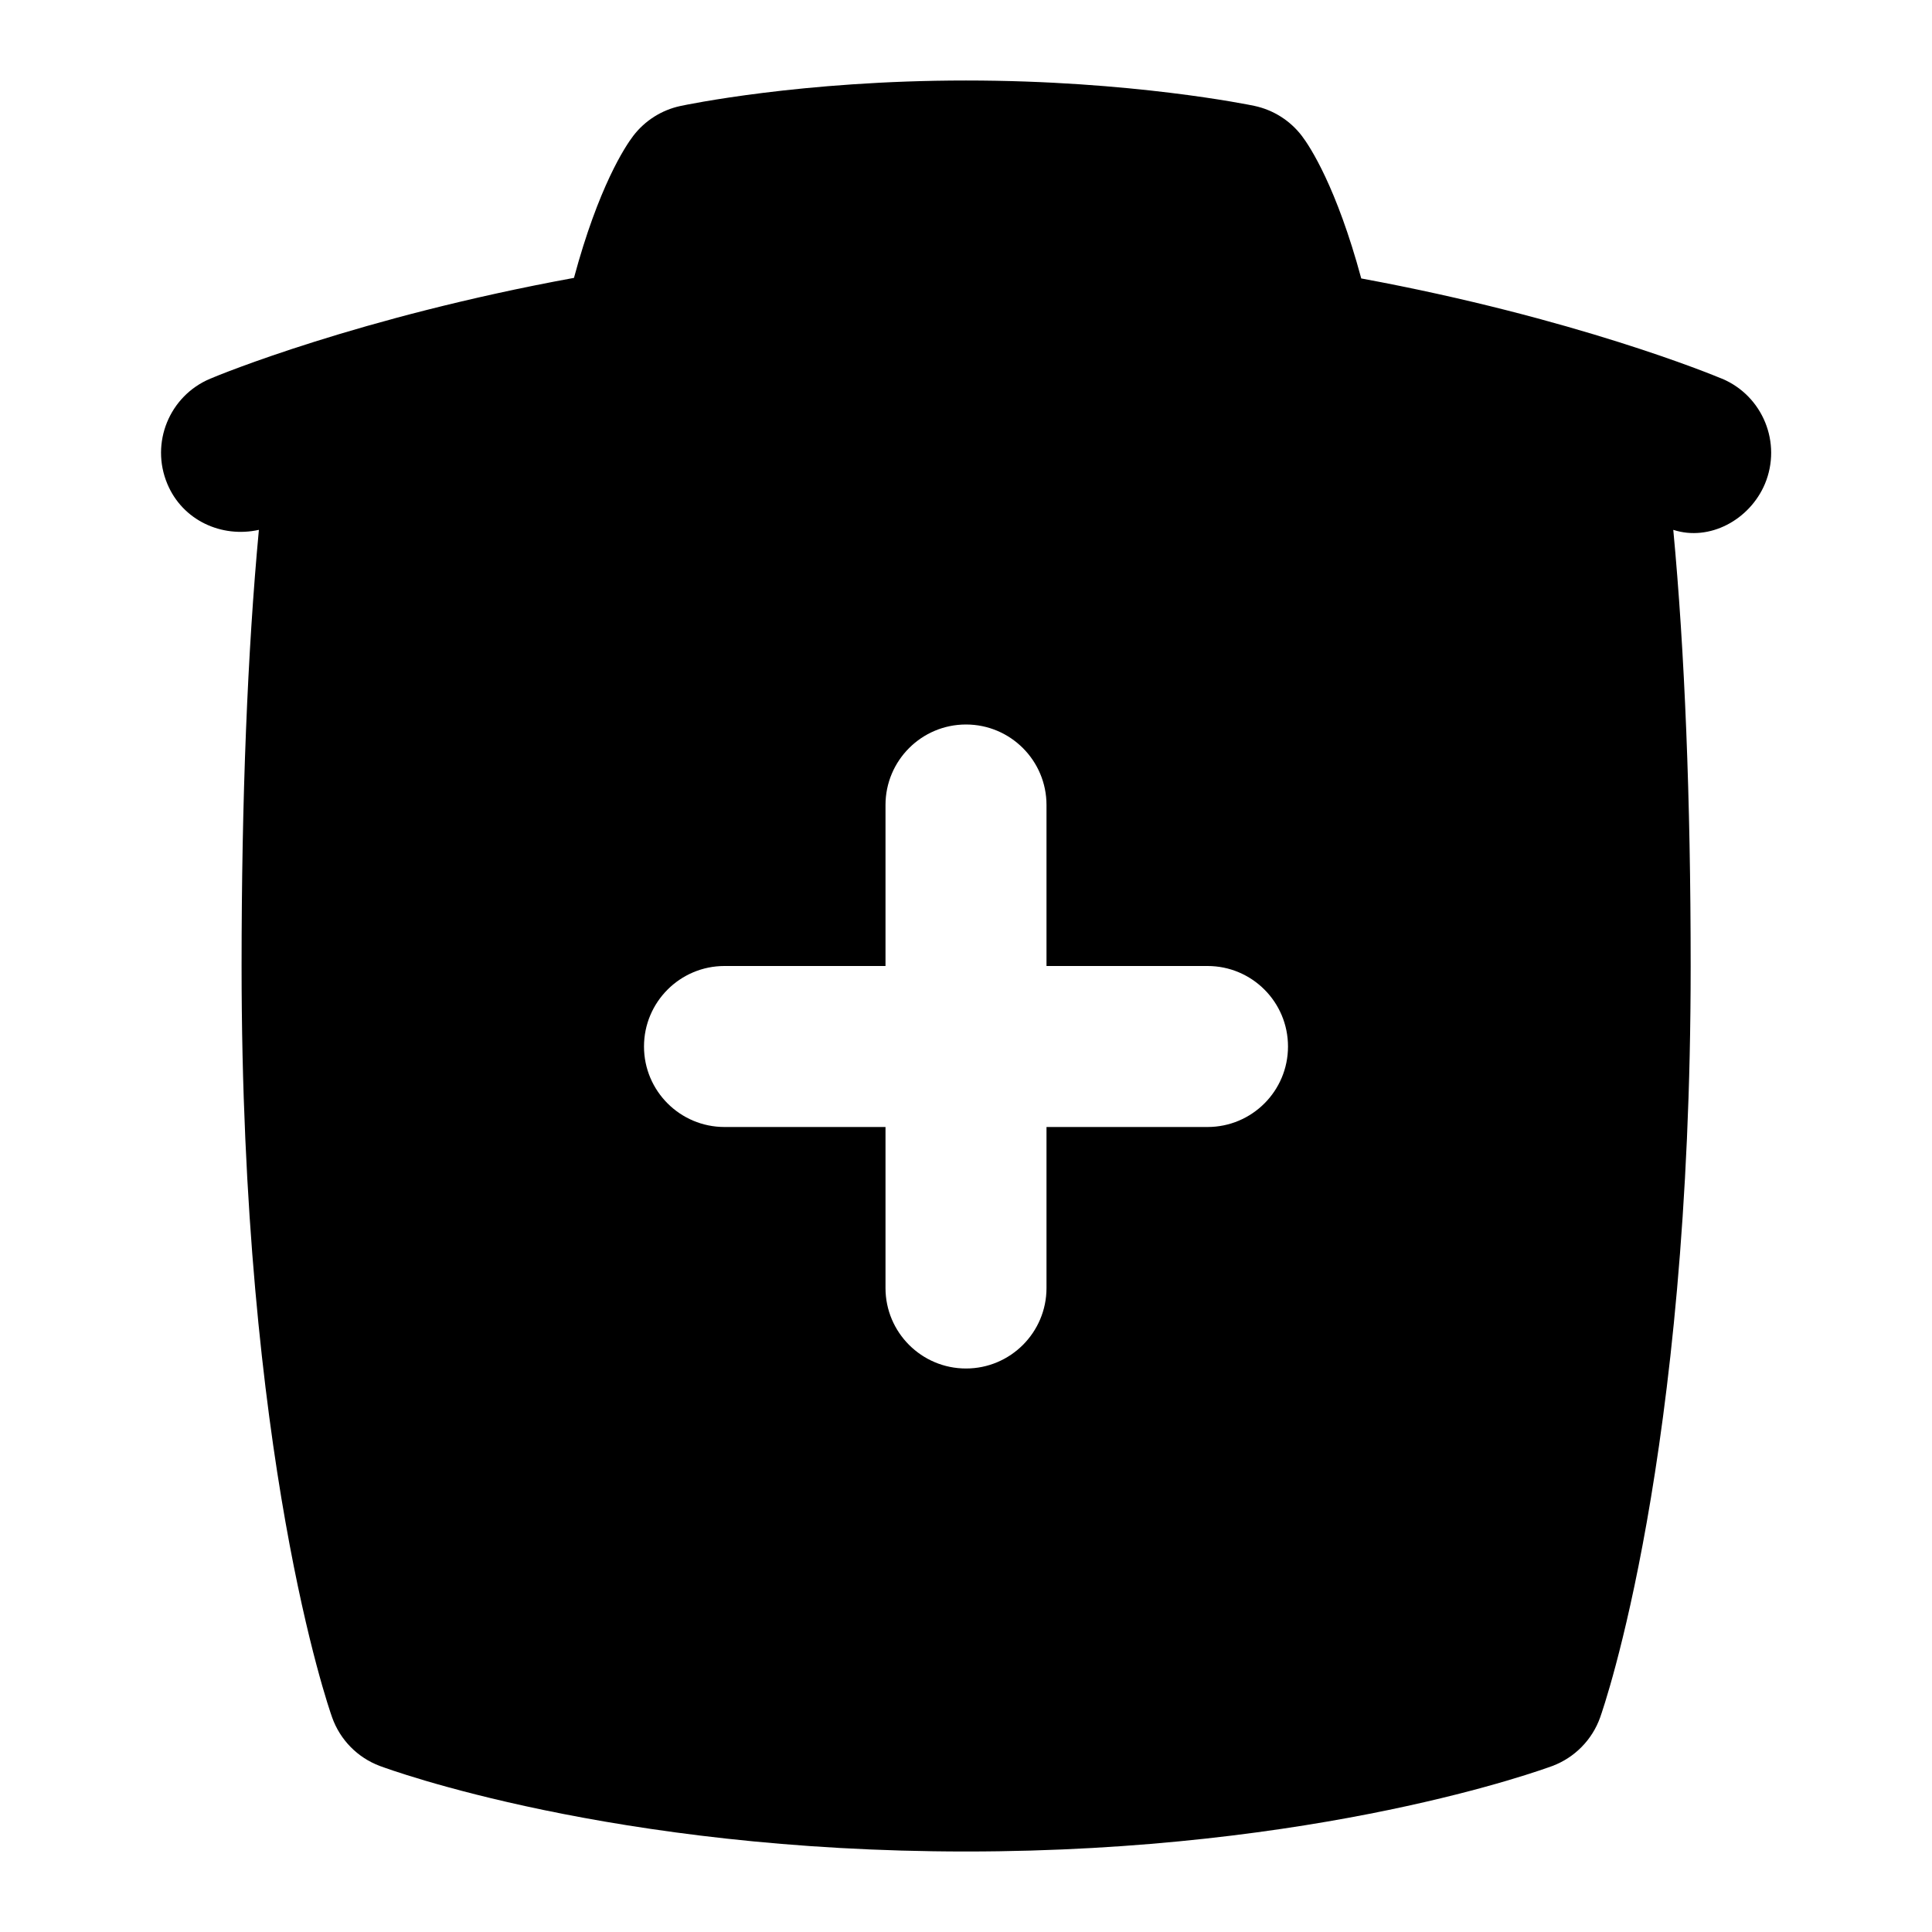 <svg id="Layer_1" viewBox="0 0 24 24" xmlns="http://www.w3.org/2000/svg" data-name="Layer 1"><path d="m21.389 4.704c-.108-.046-1.83-.756-4.479-1.245-.307-1.135-.637-1.639-.738-1.771-.146-.191-.355-.323-.591-.373-.062-.013-1.533-.315-3.581-.315s-3.488.304-3.549.317c-.232.05-.439.181-.584.37-.101.132-.432.633-.737 1.765-2.671.489-4.41 1.206-4.518 1.252-.509.214-.747.799-.533 1.308.19.453.674.673 1.137.57-.141 1.504-.215 3.346-.215 5.418 0 6.103 1.079 9.206 1.125 9.335.099.278.315.498.591.602.116.043 2.887 1.063 7.284 1.063s7.168-1.021 7.285-1.063c.275-.104.492-.324.591-.601.046-.129 1.125-3.233 1.125-9.335 0-2.071-.074-3.913-.216-5.419.451.147.95-.125 1.138-.57.213-.509-.025-1.094-.533-1.308zm-6.389 9.296h-2v2c0 .552-.448 1-1 1s-1-.448-1-1v-2h-2c-.552 0-1-.448-1-1s.448-1 1-1h2v-2c0-.552.448-1 1-1s1 .448 1 1v2h2c.553 0 1 .448 1 1s-.447 1-1 1z"/></svg>